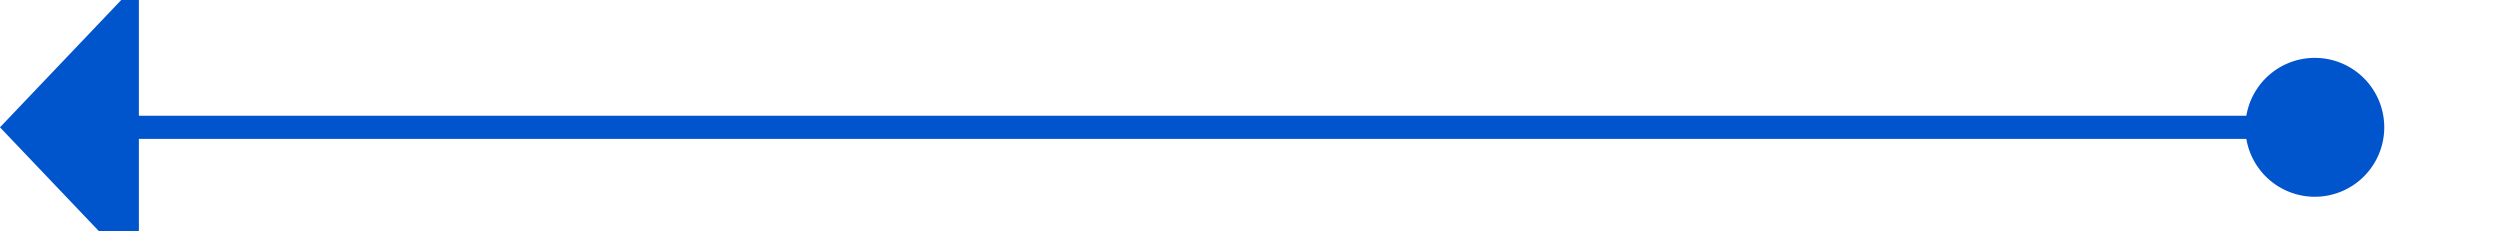 ﻿<?xml version="1.0" encoding="utf-8"?>
<svg version="1.1" xmlns:xlink="http://www.w3.org/1999/xlink" width="108px" height="10px" preserveAspectRatio="xMinYMid meet" viewBox="1050 1138  108 8" xmlns="http://www.w3.org/2000/svg">
  <path d="M 1152 1142.5  L 1055 1142.5  " stroke-width="1" stroke="#0054cc" fill="none" />
  <path d="M 1150 1139.5  A 3 3 0 0 0 1147 1142.5 A 3 3 0 0 0 1150 1145.5 A 3 3 0 0 0 1153 1142.5 A 3 3 0 0 0 1150 1139.5 Z M 1056 1136.2  L 1050 1142.5  L 1056 1148.8  L 1056 1136.2  Z " fill-rule="nonzero" fill="#0054cc" stroke="none" />
</svg>